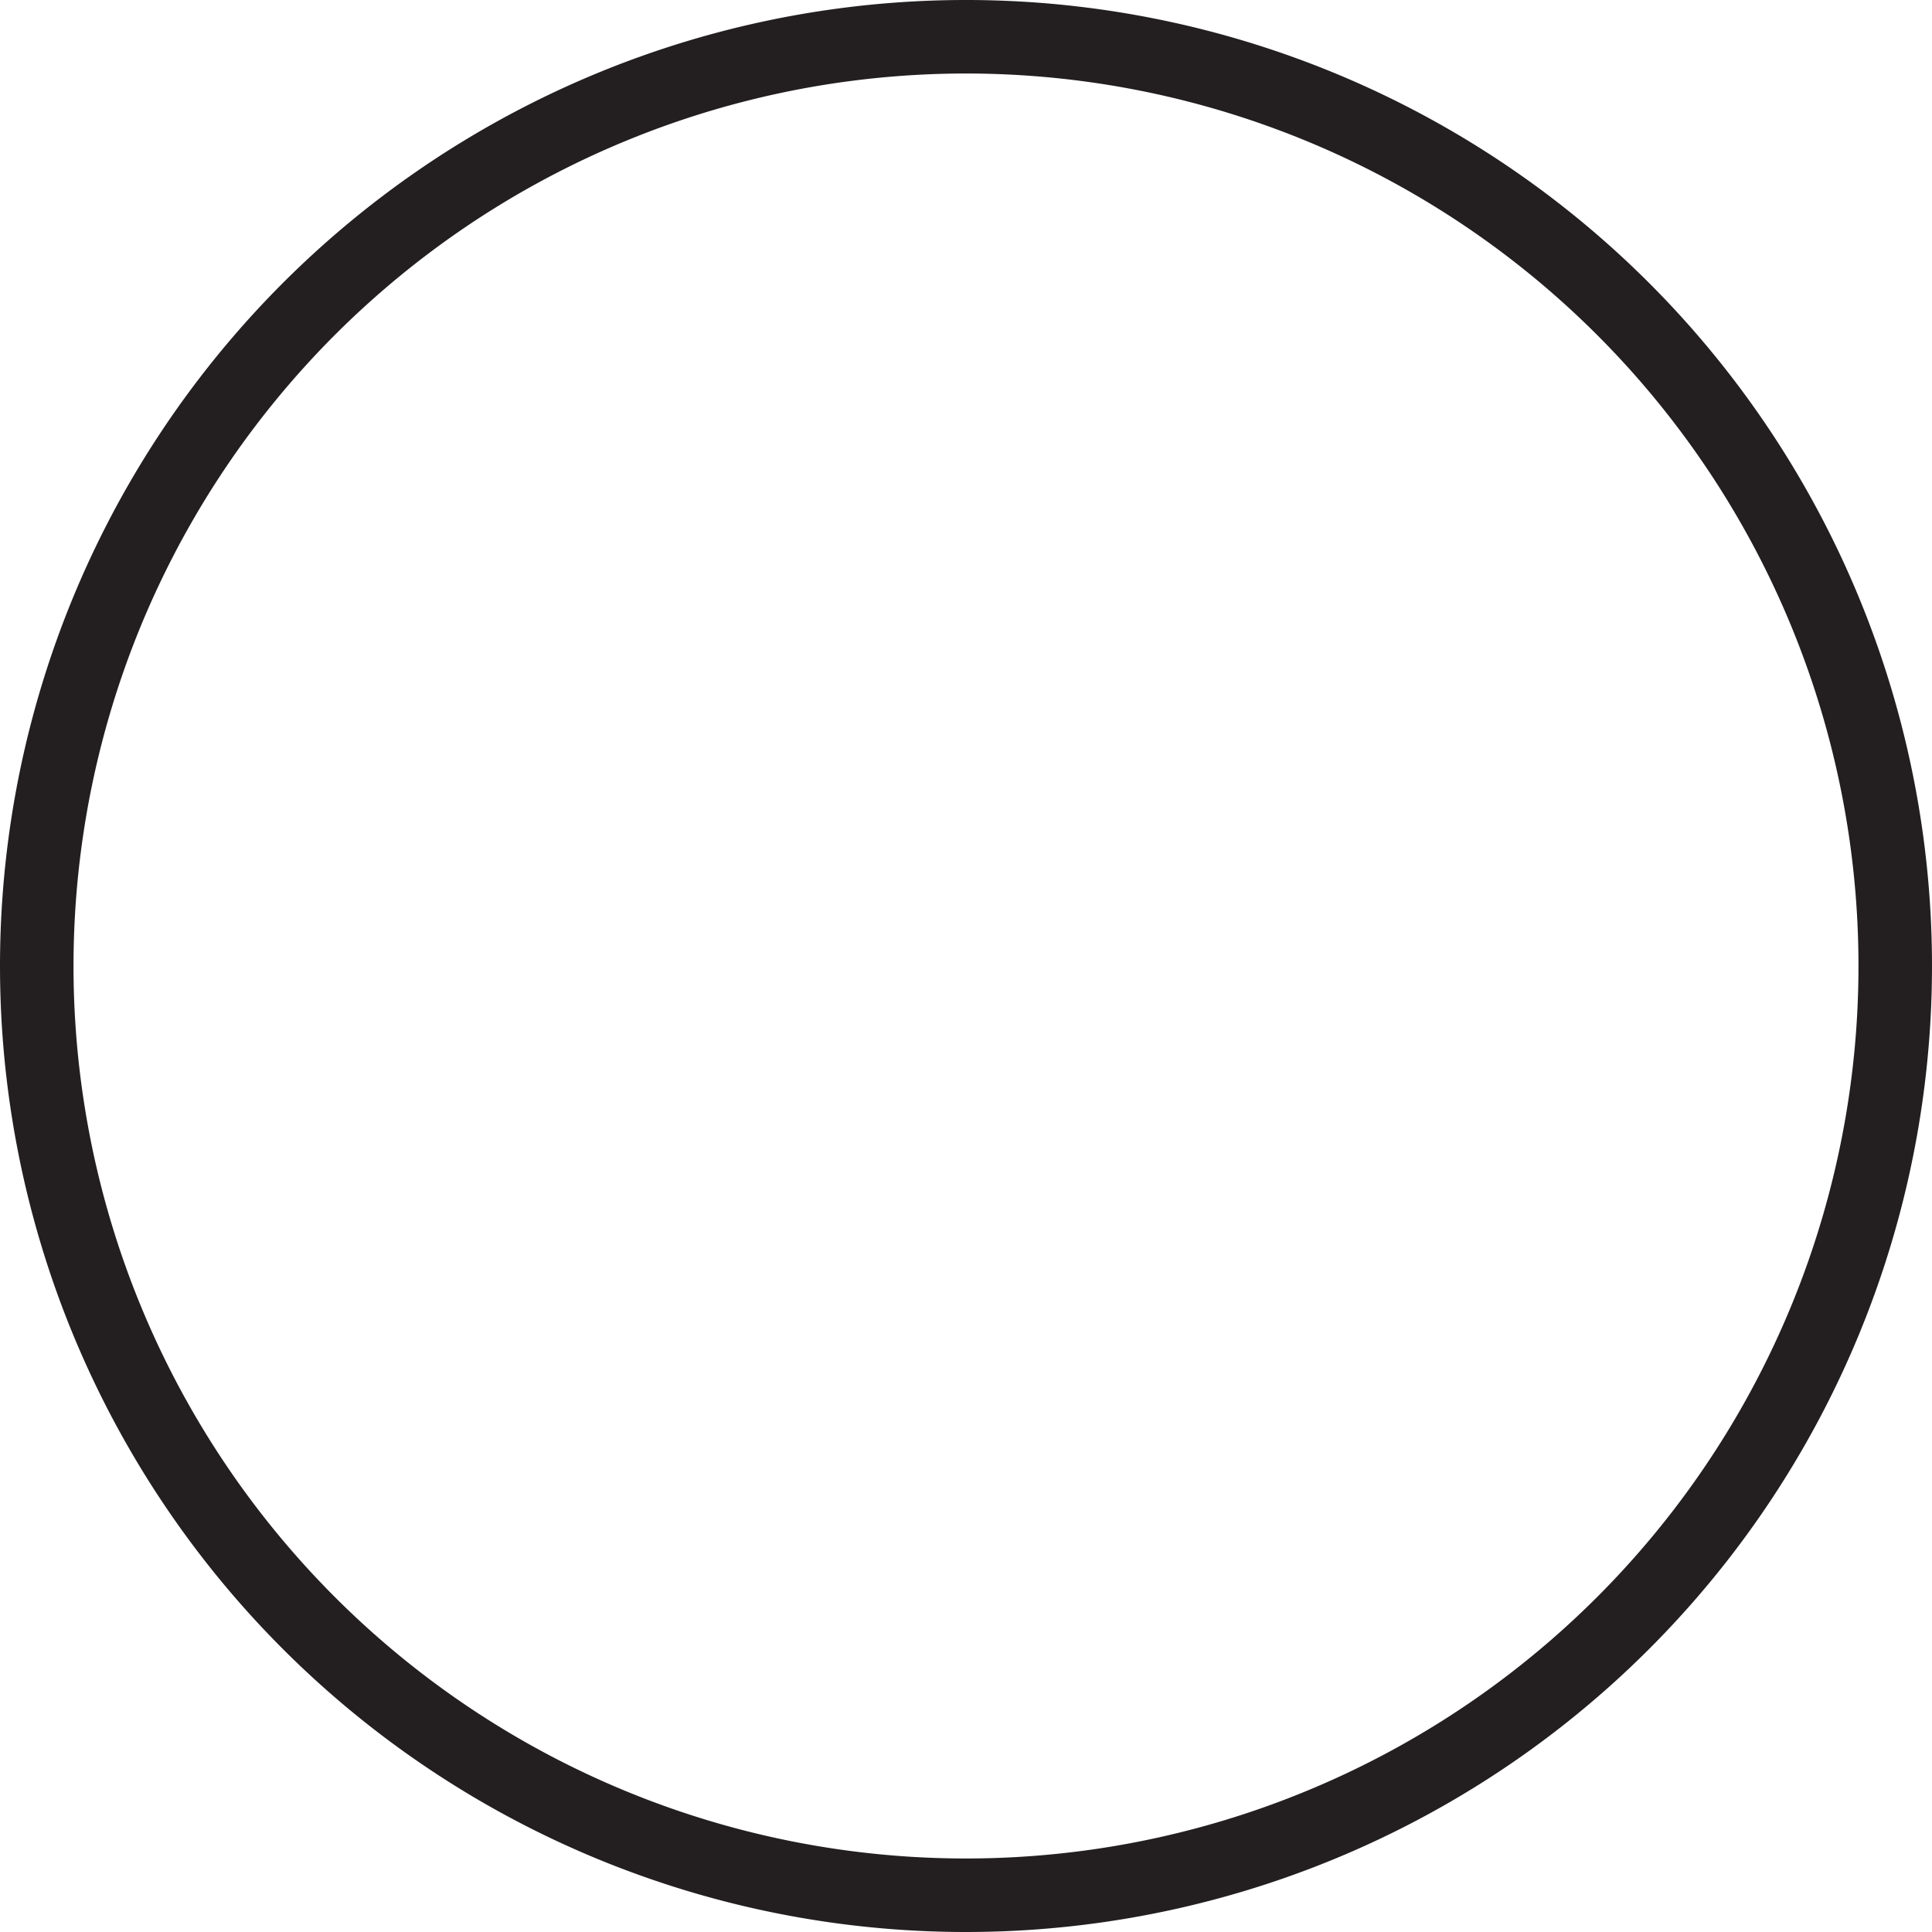 <svg xmlns="http://www.w3.org/2000/svg" viewBox="0 0 13.14 13.14"><title>Circle - Fill</title><path d="M6.57,12.89A6.32,6.32,0,1,0,.25,6.57,6.32,6.32,0,0,0,6.57,12.89Z" fill="none" stroke="#231f20" stroke-width="0.5"/></svg>